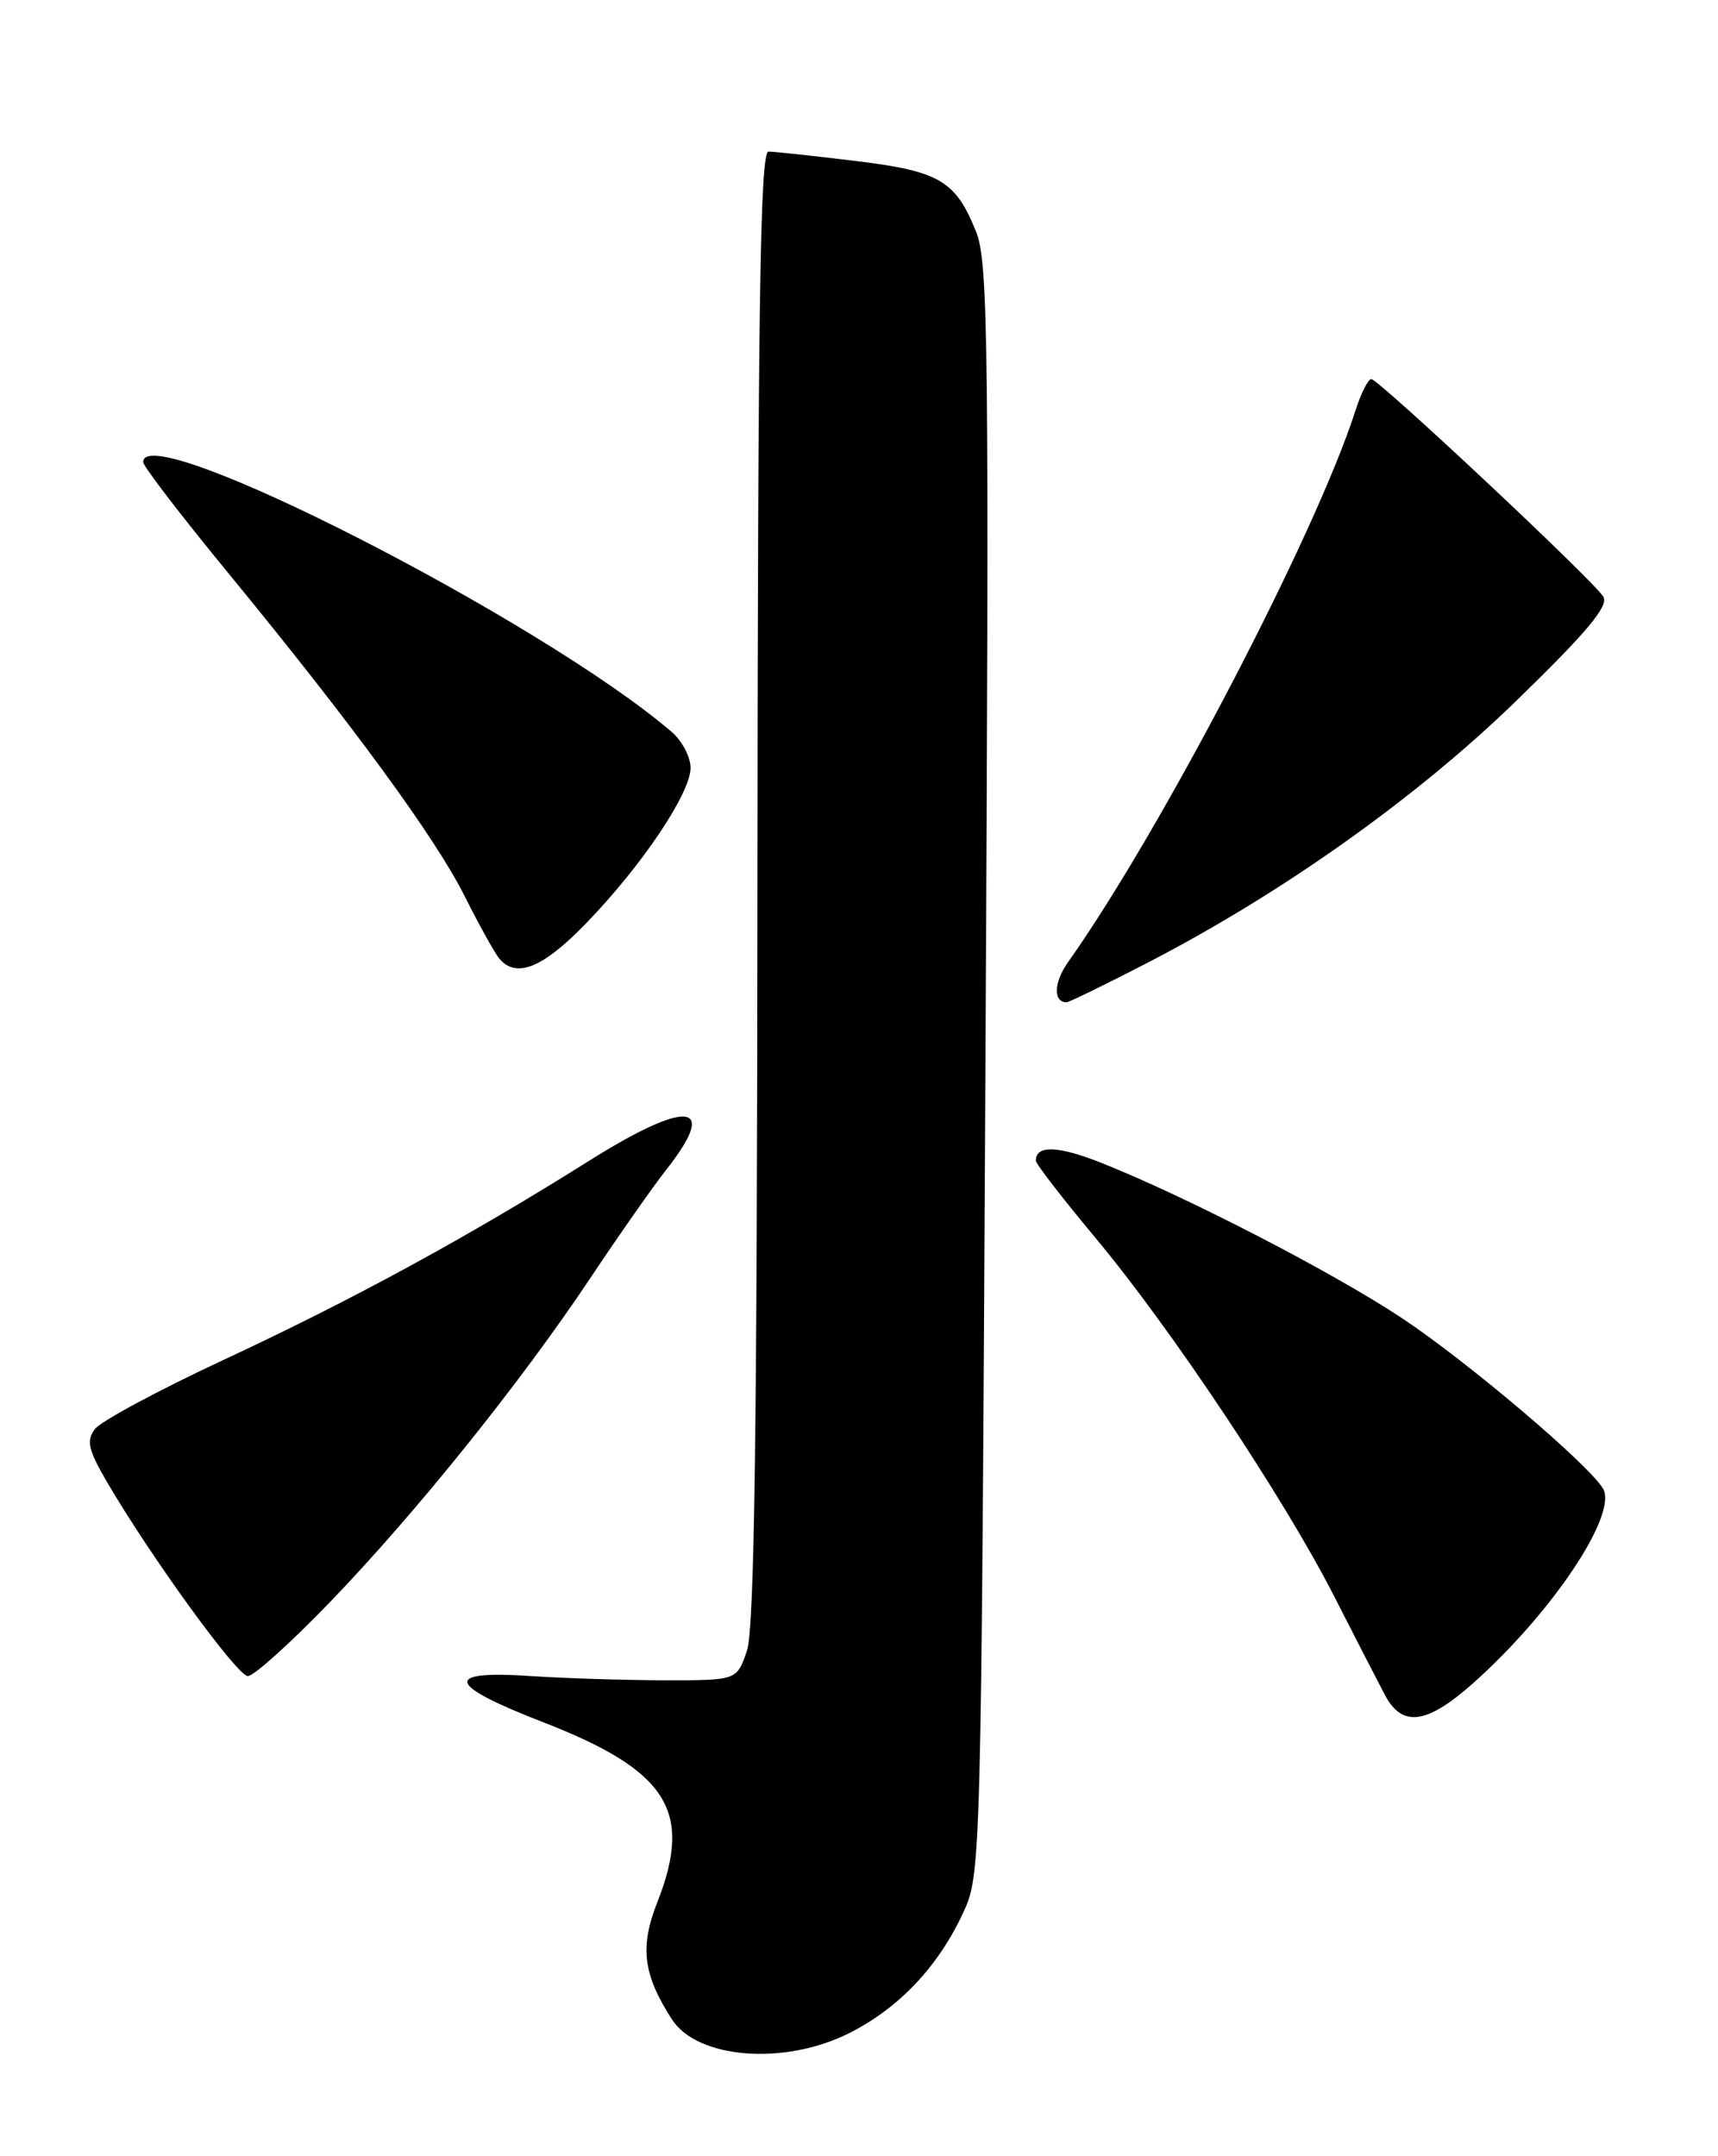 <?xml version="1.0" encoding="UTF-8" standalone="no"?>
<!DOCTYPE svg PUBLIC "-//W3C//DTD SVG 1.1//EN" "http://www.w3.org/Graphics/SVG/1.1/DTD/svg11.dtd" >
<svg xmlns="http://www.w3.org/2000/svg" xmlns:xlink="http://www.w3.org/1999/xlink" version="1.1" viewBox="0 0 204 256">
 <g >
 <path fill="currentColor"
d=" M 100.76 241.43 C 106.71 238.46 111.40 233.52 114.39 227.05 C 116.48 222.55 116.51 221.45 117.01 127.00 C 117.47 40.73 117.36 31.11 115.90 27.50 C 113.45 21.42 111.56 20.32 101.50 19.10 C 96.55 18.50 91.94 18.00 91.25 18.00 C 90.26 18.00 89.99 36.15 89.94 105.25 C 89.90 170.19 89.58 193.39 88.69 196.00 C 87.50 199.50 87.50 199.50 79.00 199.50 C 74.32 199.49 67.17 199.27 63.10 199.00 C 52.55 198.29 52.96 200.00 64.40 204.44 C 79.29 210.21 82.34 215.00 78.03 225.91 C 75.95 231.19 76.37 234.45 79.78 239.75 C 82.80 244.44 93.08 245.26 100.76 241.43 Z  M 174.71 200.03 C 184.17 191.69 192.16 179.79 190.34 176.73 C 188.63 173.86 174.26 161.67 166.50 156.52 C 158.29 151.07 140.91 142.09 130.81 138.08 C 125.64 136.02 123.00 135.93 123.00 137.81 C 123.00 138.19 126.20 142.32 130.10 147.00 C 139.06 157.73 152.51 177.93 158.44 189.56 C 160.95 194.48 163.65 199.74 164.45 201.25 C 166.48 205.08 169.35 204.74 174.71 200.03 Z  M 39.15 190.25 C 49.39 179.63 61.89 164.07 70.14 151.68 C 73.51 146.63 77.55 140.86 79.13 138.86 C 85.43 130.86 81.68 130.45 69.92 137.84 C 55.50 146.90 41.89 154.31 26.50 161.48 C 18.80 165.07 11.94 168.76 11.26 169.68 C 10.23 171.07 10.48 172.14 12.69 175.93 C 17.90 184.85 28.17 199.00 29.43 199.00 C 30.14 199.00 34.51 195.06 39.15 190.25 Z  M 136.16 114.36 C 152.26 106.05 168.31 94.65 180.18 83.08 C 188.50 74.99 191.05 71.93 190.38 70.84 C 189.24 68.95 163.71 45.02 162.83 45.01 C 162.46 45.00 161.61 46.69 160.95 48.75 C 156.25 63.39 137.84 98.70 126.82 114.24 C 125.12 116.64 125.04 119.00 126.65 119.00 C 126.94 119.00 131.22 116.91 136.16 114.36 Z  M 69.56 109.66 C 76.20 102.81 82.00 94.18 82.00 91.17 C 82.00 89.88 80.99 87.95 79.75 86.89 C 64.29 73.65 17.00 49.51 17.00 54.87 C 17.00 55.35 21.57 61.31 27.17 68.12 C 41.90 86.06 51.70 99.46 55.18 106.41 C 56.86 109.76 58.69 113.06 59.24 113.75 C 61.23 116.23 64.42 114.97 69.56 109.66 Z "/>
</g>
</svg>